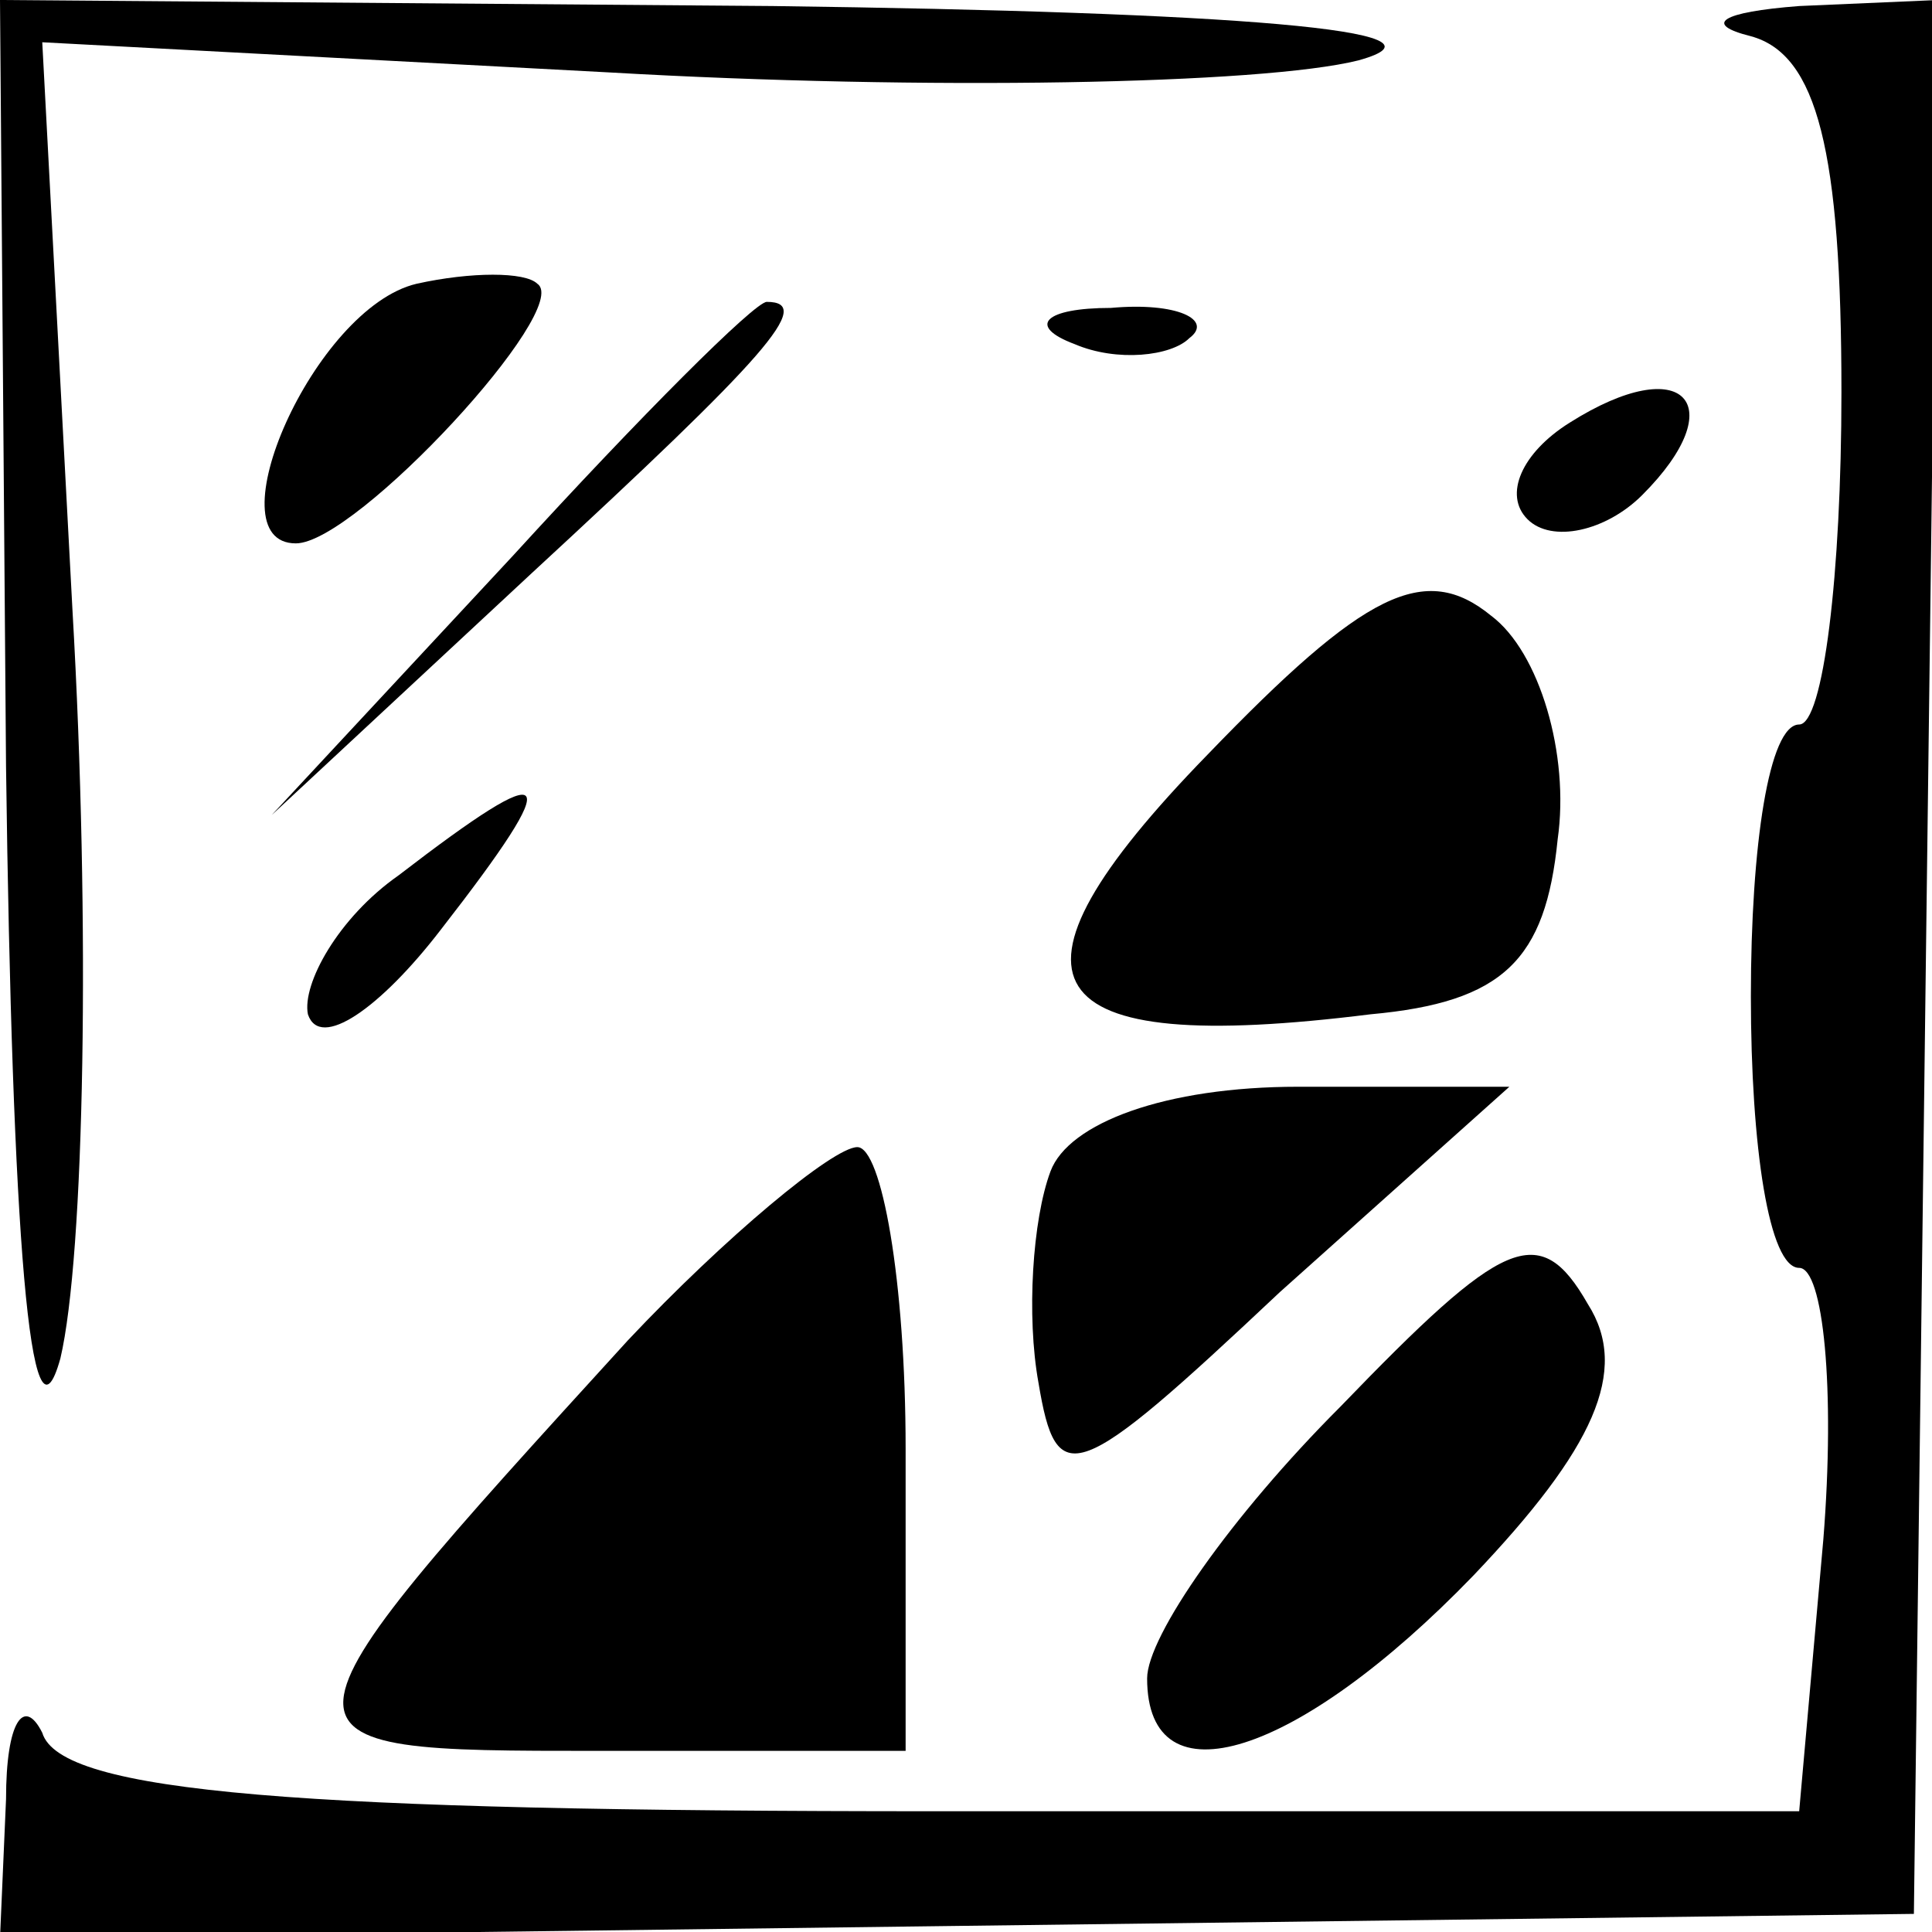 <?xml version="1.0" standalone="no"?>
<!DOCTYPE svg PUBLIC "-//W3C//DTD SVG 20010904//EN"
 "http://www.w3.org/TR/2001/REC-SVG-20010904/DTD/svg10.dtd">
<svg version="1.0" xmlns="http://www.w3.org/2000/svg"
 width="32pt" height="32pt" viewBox="0 0 32 32"
 preserveAspectRatio="xMidYMid meet">
<g transform="translate(0,32) scale(0.1,-0.1)"
fill="#000000" stroke="none">
<path fill="#000000" stroke="none" d="M1 193 c1 -77 4 -116 9 -98 4 17 5 72
2 124 l-5 94 94 -5 c52 -3 108 -2 124 2 18 5 -21 8 -97 9 l-128 1 1 -127z"/>
<path fill="#000000" stroke="none" d="M290 314 c11 -3 15 -19 15 -59 0 -30
-3 -55 -7 -55 -5 0 -8 -20 -8 -45 0 -25 3 -45 8 -45 4 0 6 -20 4 -45 l-4 -45
-143 0 c-105 0 -145 3 -148 13 -3 6 -6 2 -6 -11 l-1 -23 158 2 159 2 2 159 2
158 -23 -1 c-13 -1 -16 -3 -8 -5z"/>
<path fill="#000000" stroke="none" d="M69 273 c-17 -4 -34 -43 -20 -43 10 0
46 39 40 43 -2 2 -11 2 -20 0z"/>
<path fill="#000000" stroke="none" d="M85 228 l-40 -43 43 40 c39 36 47 45
39 45 -2 0 -21 -19 -42 -42z"/>
<path fill="#000000" stroke="none" d="M178 263 c7 -3 16 -2 19 1 4 3 -2 6
-13 5 -11 0 -14 -3 -6 -6z"/>
<path fill="#000000" stroke="none" d="M260 250 c-8 -5 -11 -12 -7 -16 4 -4
13 -2 19 4 15 15 7 24 -12 12z"/>
<path fill="#000000" stroke="none" d="M200 195 c-37 -38 -29 -50 27 -43 22 2
29 9 31 29 2 14 -3 31 -11 37 -11 9 -21 4 -47 -23z"/>
<path fill="#000000" stroke="none" d="M66 175 c-10 -7 -16 -18 -15 -23 2 -6
12 1 22 14 21 27 19 29 -7 9z"/>
<path fill="#000000" stroke="none" d="M174 126 c-3 -8 -4 -24 -2 -35 3 -18 6
-17 40 15 l38 34 -35 0 c-22 0 -38 -6 -41 -14z"/>
<path fill="#000000" stroke="none" d="M104 98 c-62 -68 -62 -68 -5 -68 l51 0
0 50 c0 28 -4 50 -8 50 -4 0 -22 -15 -38 -32z"/>
<path fill="#000000" stroke="none" d="M222 87 c-18 -18 -32 -38 -32 -45 0
-21 25 -13 54 17 20 21 26 34 19 45 -8 14 -14 11 -41 -17z"/>
</g>
</svg>
